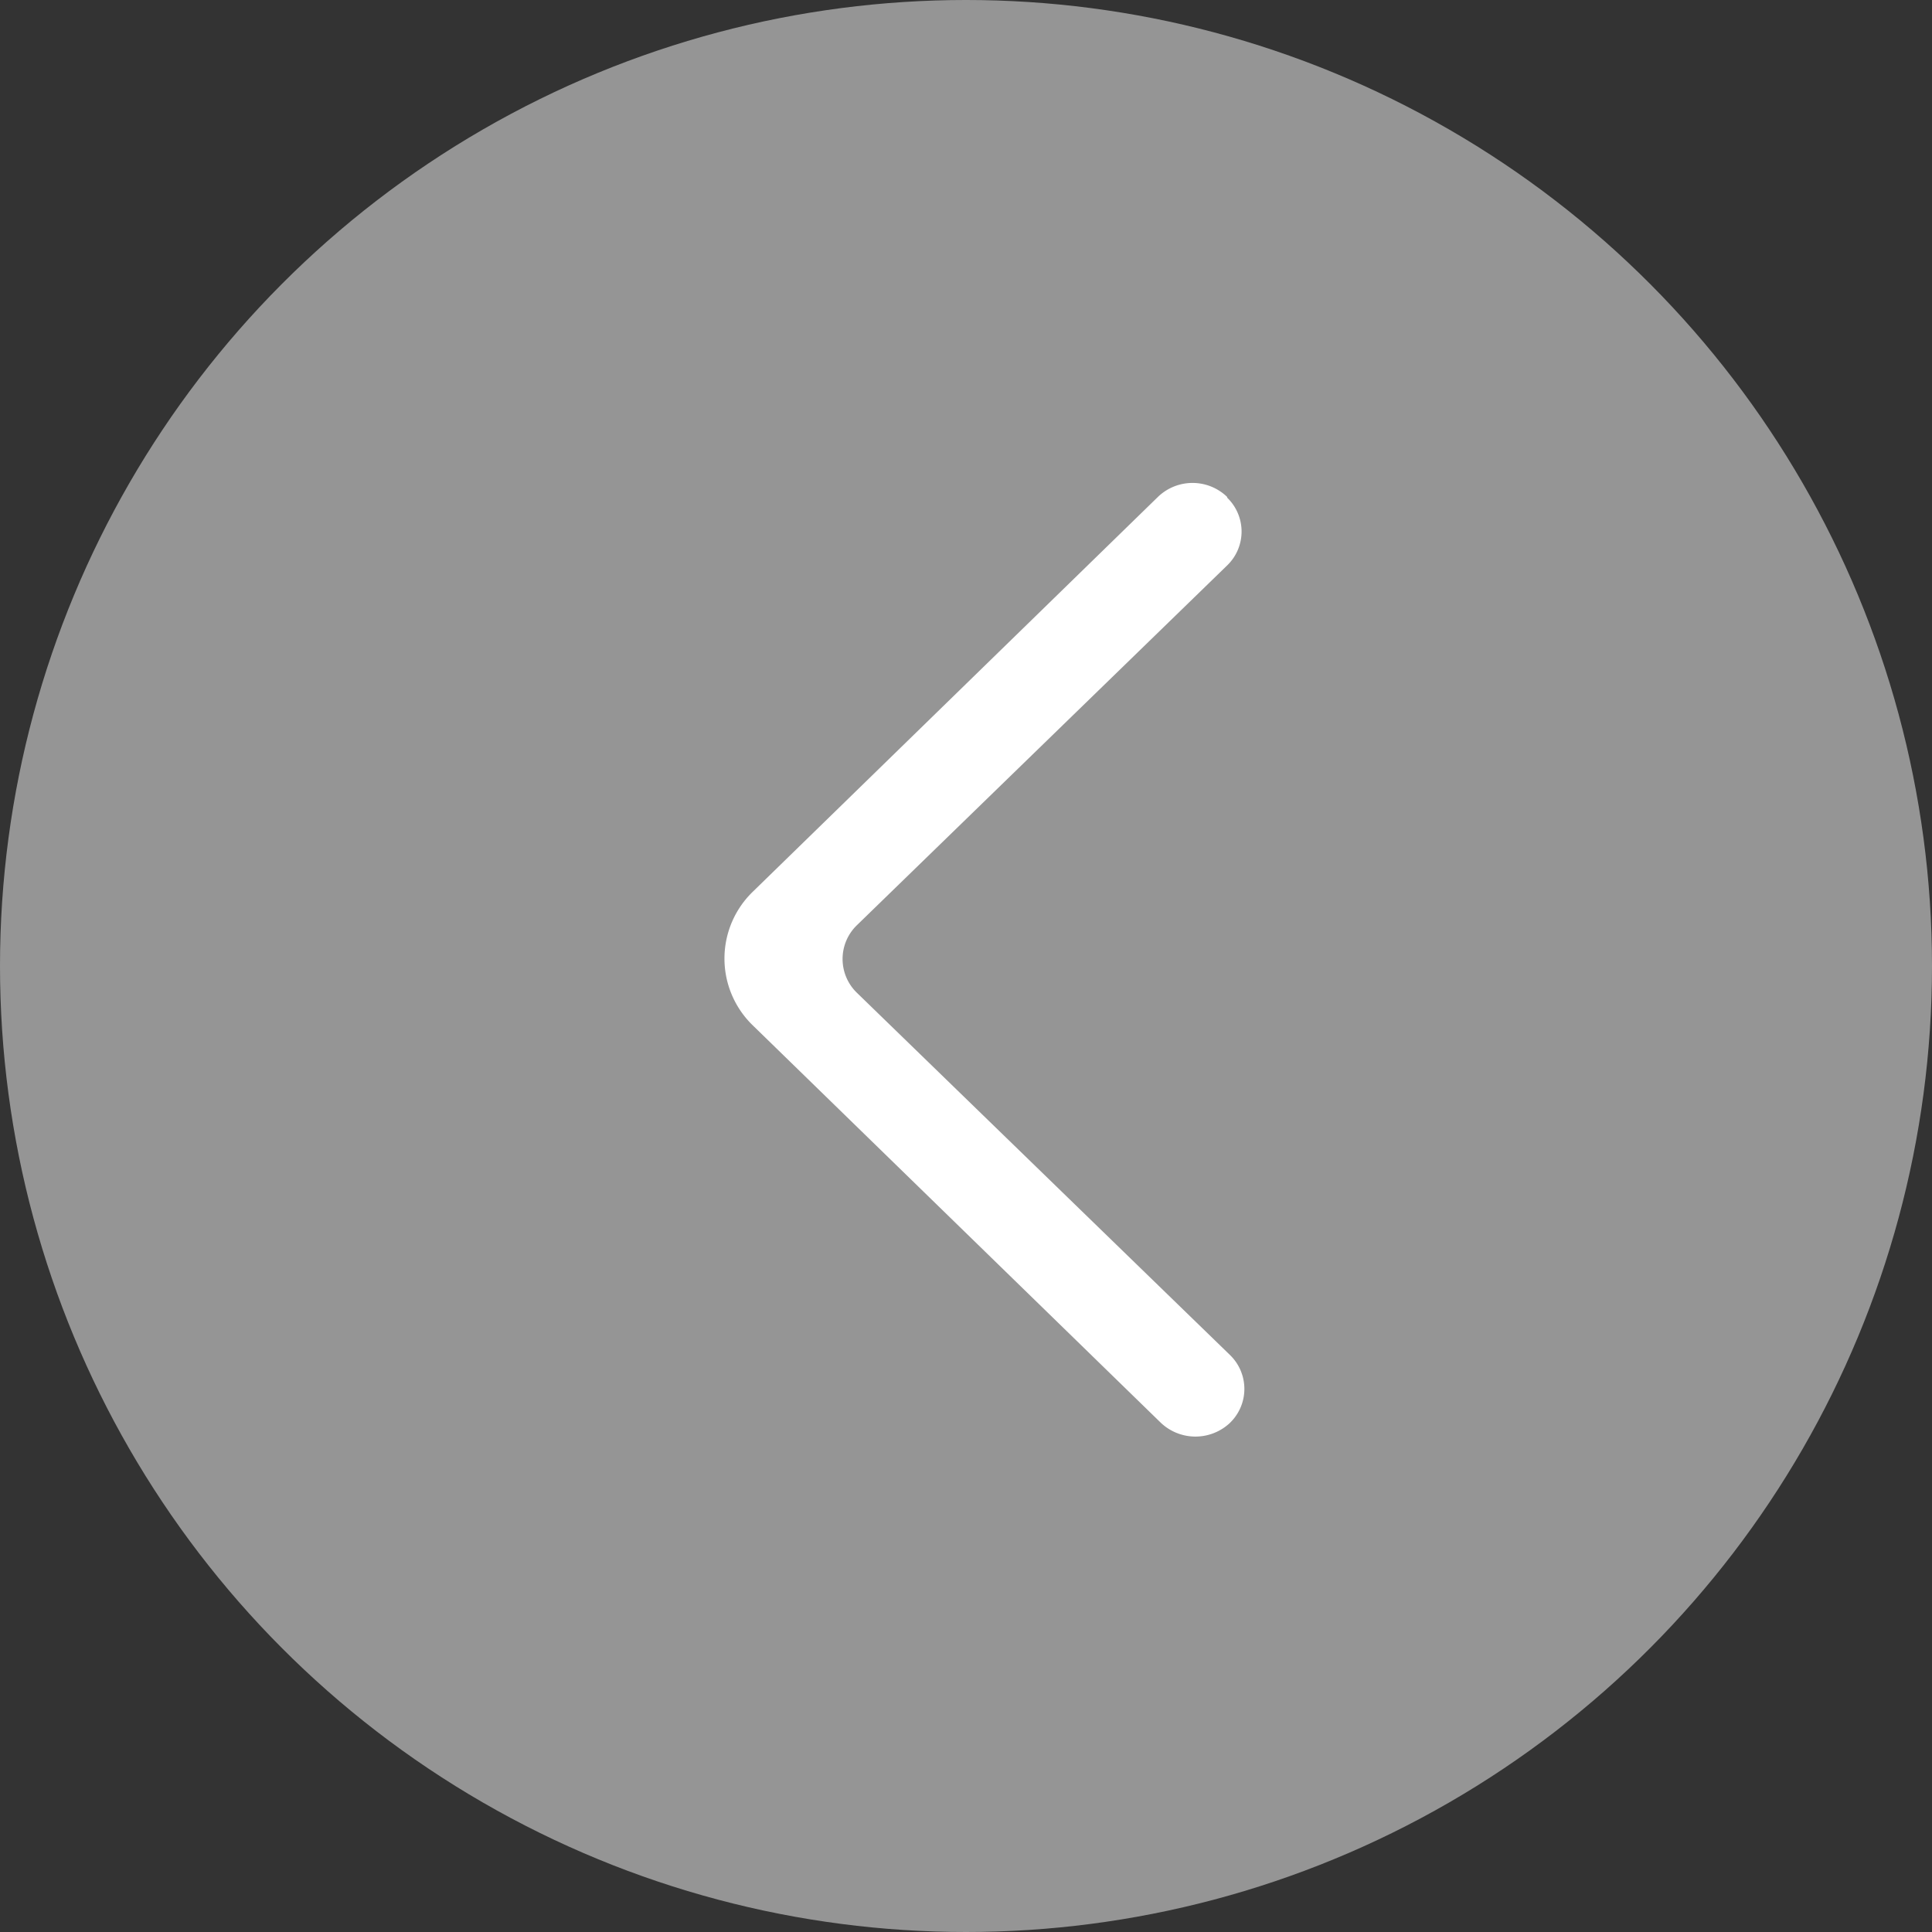 <svg xmlns="http://www.w3.org/2000/svg" width="24" height="24" viewBox="0 0 24 24">
  <rect x="0" y="0" width="24" height="24" fill="#333333" stroke="none"/>
  <g id="Arrow_1" data-name="Arrow 1" transform="translate(22374 17622)">
    <circle id="Ellipse_95" data-name="Ellipse 95" cx="12" cy="12" r="12" transform="translate(-22374 -17622)" fill="#959595"/>
    <g id="Page-1" transform="translate(-22365 -17615.998)">
      <g id="Dribbble-Light-Preview" transform="translate(0 -0.002)">
        <g id="icons">
          <path id="arrow_left-_335_" data-name="arrow_left-[#335]" d="M295.244,6519.171h0a.619.619,0,0,0-.86,0l-5.028,4.9a1.155,1.155,0,0,0,0,1.669l5.064,4.932a.625.625,0,0,0,.854.006h0a.586.586,0,0,0,.006-.847l-4.635-4.5a.584.584,0,0,1,0-.84l4.6-4.47a.584.584,0,0,0,0-.84" transform="translate(-289 -6518.998)" fill="#fff" fill-rule="evenodd"/>
        </g>
      </g>
    </g>
  </g>
</svg>
